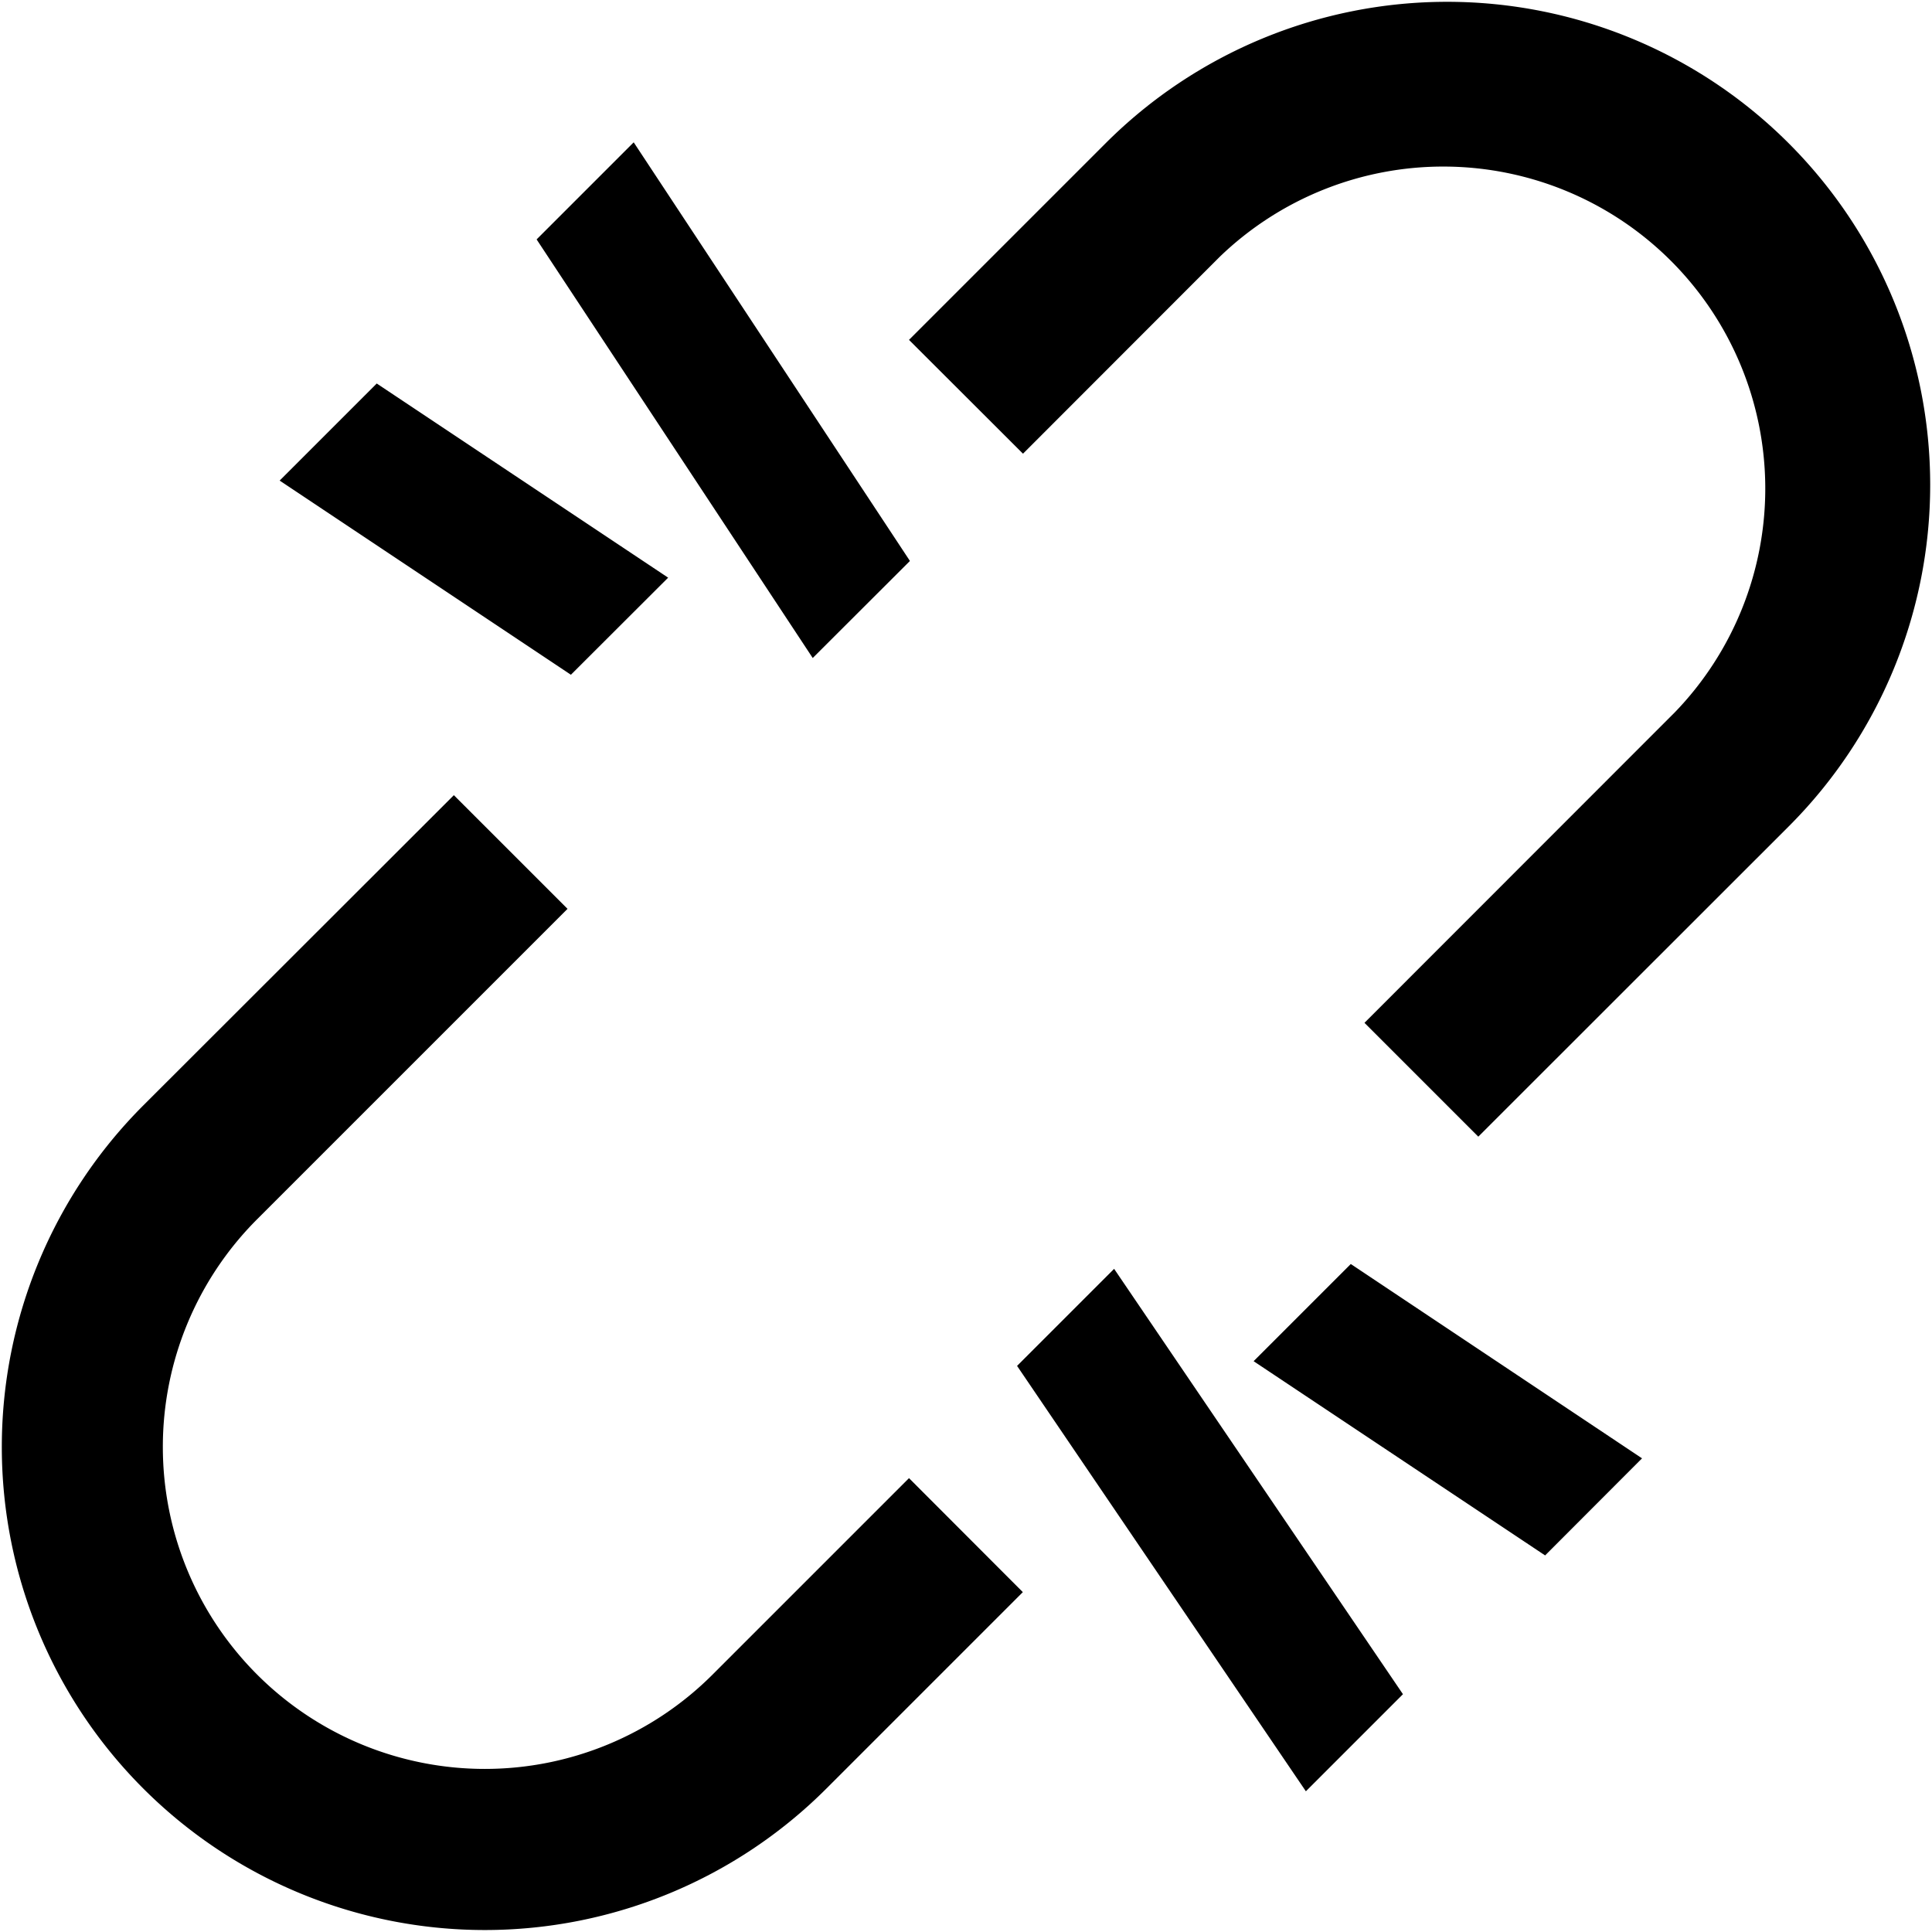 <svg viewBox="0 0 12 12" xmlns="http://www.w3.org/2000/svg">
  <path
    clip-rule="evenodd"
    d="M2.818 4.94L.89 6.866a3 3 0 104.243 4.243l1.22-1.22-.707-.708-1.22 1.22a2 2 0 11-2.829-2.828l1.928-1.928-.707-.707zm8.292.193L9.182 7.06l-.707-.707 1.928-1.929a2 2 0 00-2.828-2.828L6.354 2.818l-.708-.707L6.867.89a3 3 0 014.243 4.243zm-5.459-1.65L3.936.884l-.603.603 1.715 2.6.603-.602zM2.34 2.382l1.81 1.206-.604.603-1.809-1.206.603-.603zm5.447 6.073l1.81 1.206.602-.603L8.39 7.851l-.603.603zm-1.469.03l1.793 2.641.603-.603L6.92 7.881l-.603.603z"
  />
</svg>
